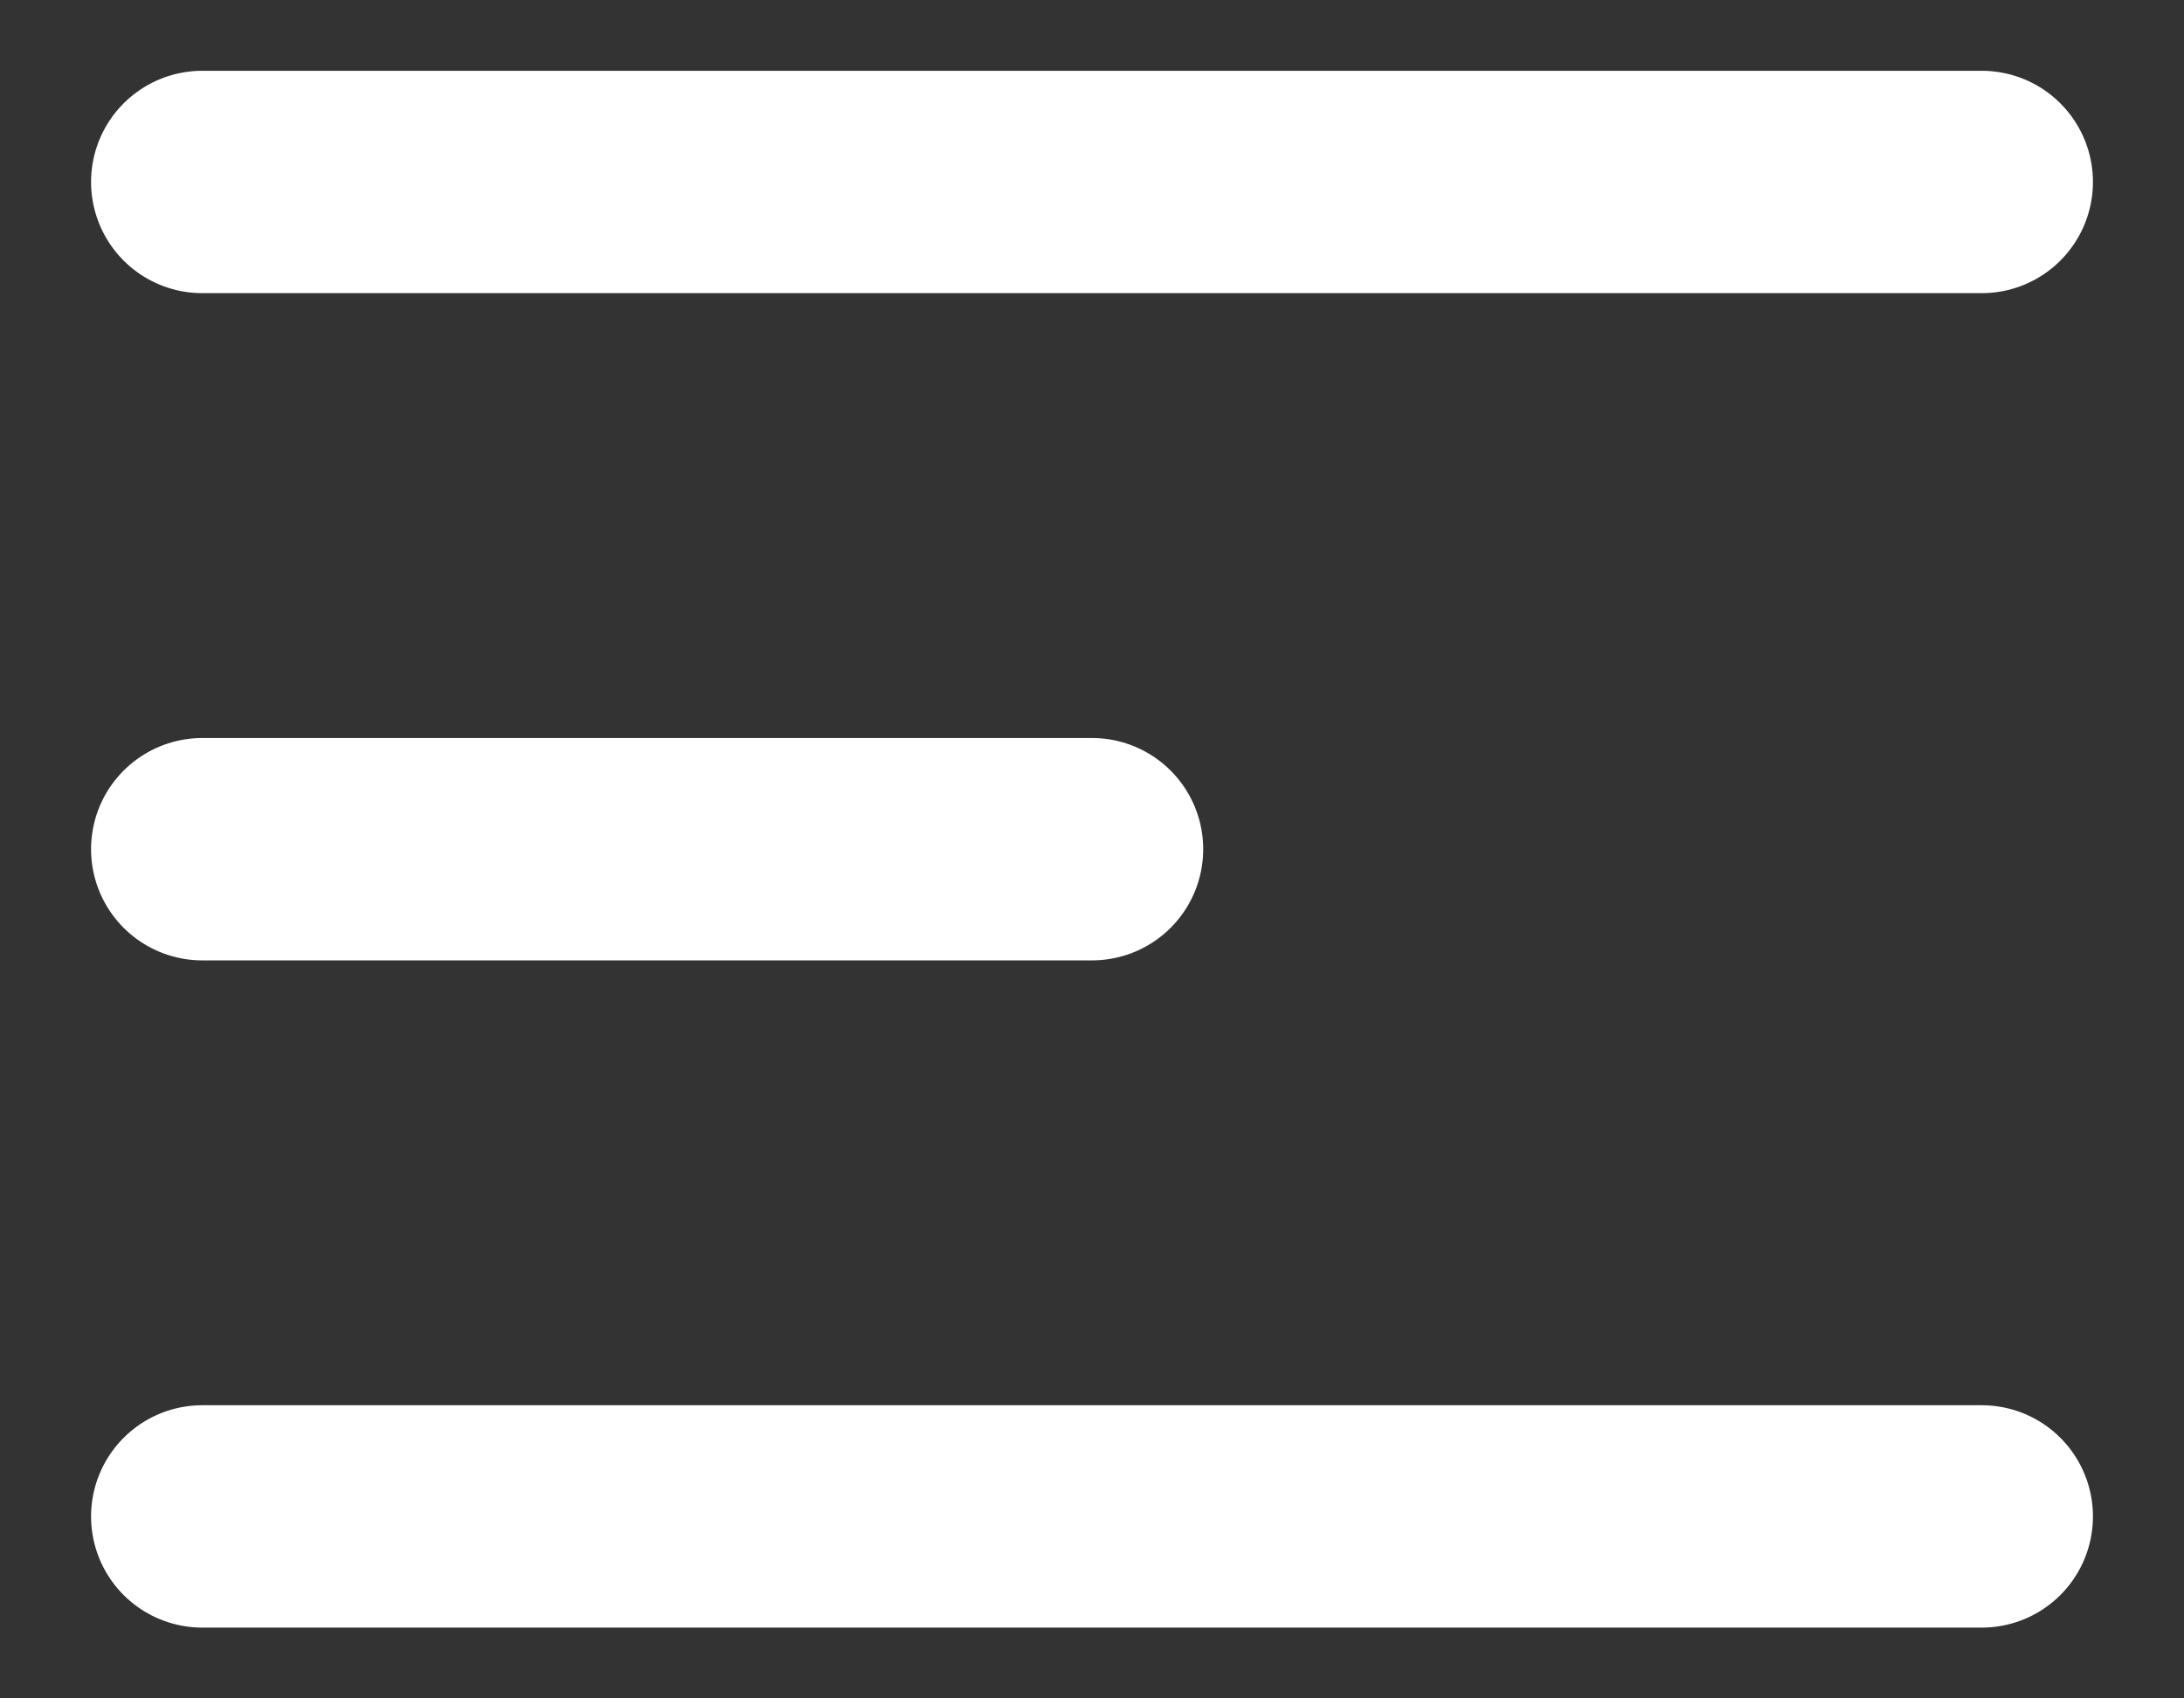 <svg width="18" height="14" viewBox="0 0 18 14" fill="none" xmlns="http://www.w3.org/2000/svg">
<rect x="0" y="0" width="18" height="14" fill="#333333" stroke="none"/>
<path d="M1.667 1.5H16.333M1.667 7H9M1.667 12.5H16.333" stroke="white" stroke-width="1.833" stroke-linecap="round" stroke-linejoin="round"/>
</svg>

